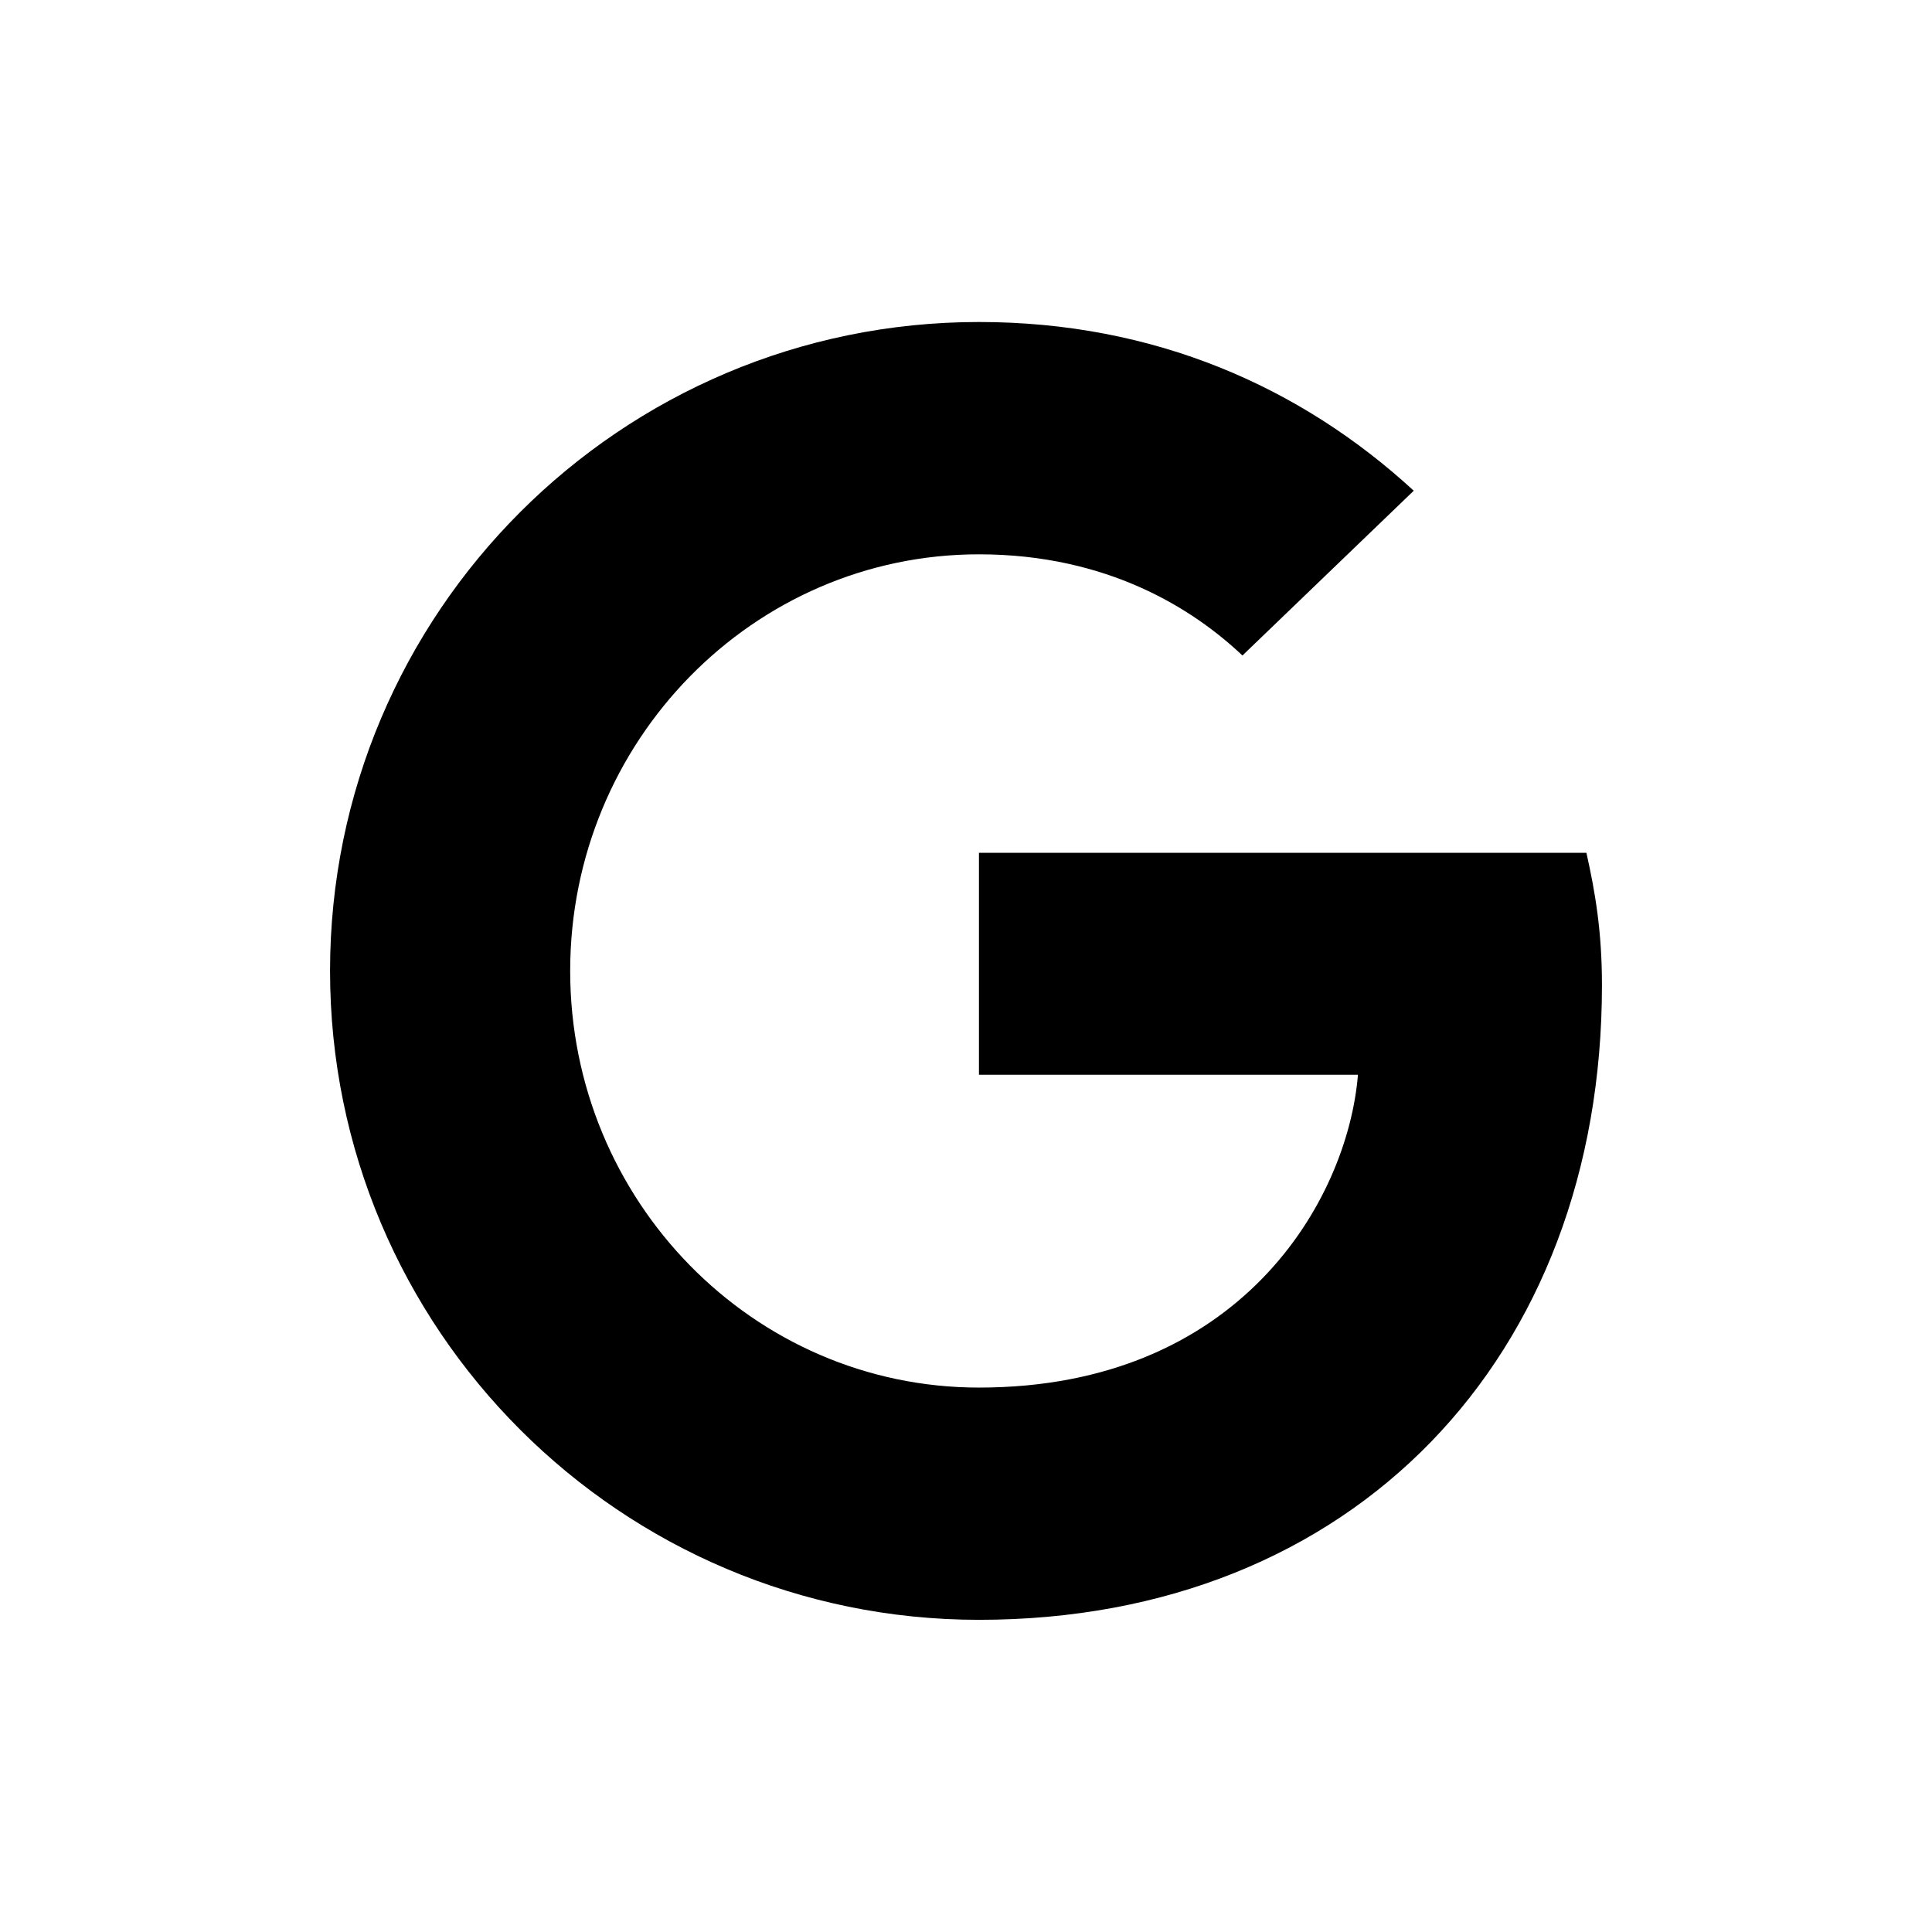 <?xml version="1.0" encoding="UTF-8"?>
<svg width="24px" height="24px" viewBox="0 0 24 24" version="1.1" xmlns="http://www.w3.org/2000/svg" xmlns:xlink="http://www.w3.org/1999/xlink">
    <title>ic_google</title>
    <g id="Symbol" stroke="none" stroke-width="1" fill="none" fill-rule="evenodd">
        <g id="ic_google">
            <polygon id="Path" points="0 0 24 0 24 24 0 24"></polygon>
            <path d="M12.161,20.122 C7.711,20.122 4.1,16.511 4.1,12.061 C4.1,7.611 7.711,4 12.161,4 C14.338,4 16.16,4.806 17.562,6.096 L15.434,8.143 C14.821,7.563 13.757,6.886 12.161,6.886 C9.356,6.886 7.083,9.208 7.083,12.061 C7.083,14.915 9.356,17.237 12.161,17.237 C15.402,17.237 16.74,14.915 16.869,13.351 L12.161,13.351 L12.161,10.594 L19.707,10.594 C19.819,11.094 19.9,11.578 19.9,12.239 C19.9,16.85 16.821,20.122 12.161,20.122 Z" id="Path" fill="#000000" fill-rule="nonzero"></path>
        </g>
    </g>
</svg>